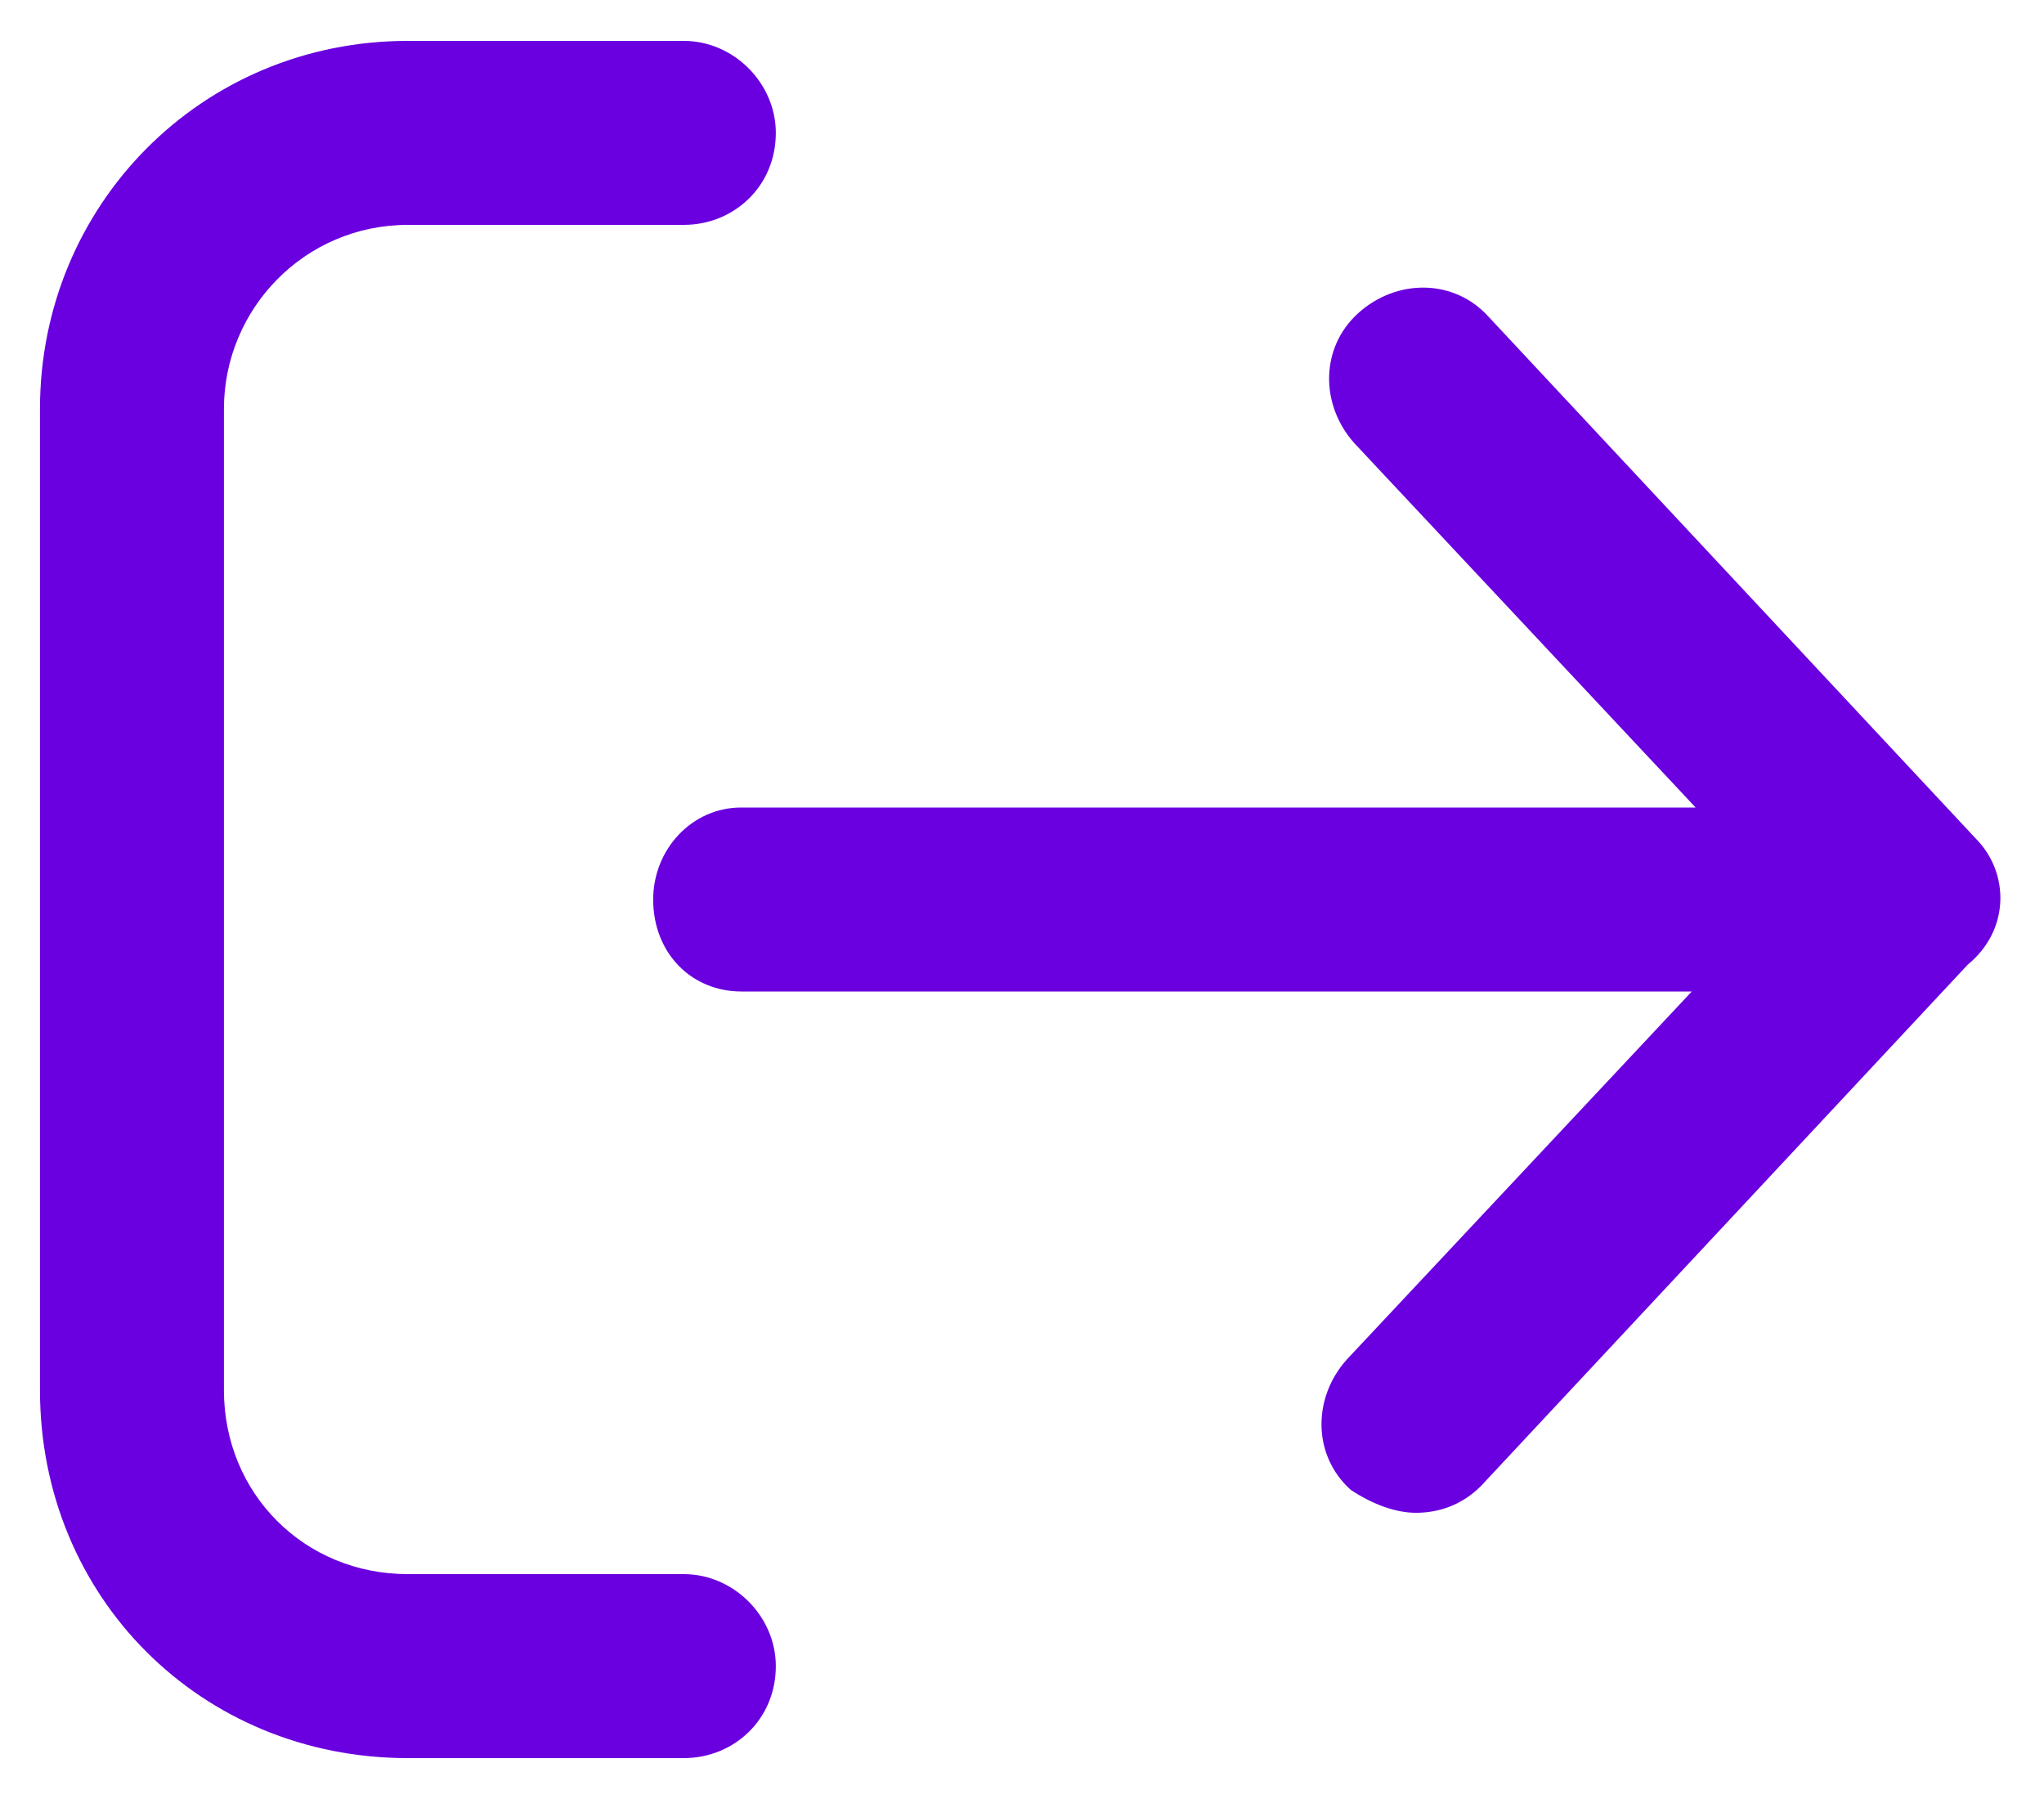 <svg width="25" height="22" viewBox="0 0 25 22" fill="none" xmlns="http://www.w3.org/2000/svg">
<path d="M9.489 20.375C9.489 21.031 8.973 21.5 8.364 21.5H4.989C2.458 21.5 0.489 19.531 0.489 17V5C0.489 2.516 2.458 0.5 4.989 0.5H8.364C8.973 0.5 9.489 1.016 9.489 1.625C9.489 2.281 8.973 2.75 8.364 2.75H4.989C3.723 2.75 2.739 3.781 2.739 5V17C2.739 18.266 3.723 19.25 4.989 19.25H8.364C8.973 19.25 9.489 19.766 9.489 20.375ZM24.161 10.25L18.208 3.875C17.786 3.406 17.083 3.406 16.614 3.828C16.145 4.25 16.145 4.953 16.567 5.422L20.739 9.875H9.067C8.458 9.875 7.989 10.391 7.989 11C7.989 11.656 8.458 12.125 9.067 12.125H20.692L16.473 16.625C16.052 17.094 16.052 17.797 16.52 18.219C16.802 18.406 17.083 18.5 17.317 18.5C17.598 18.5 17.88 18.406 18.114 18.172L24.067 11.797C24.583 11.375 24.583 10.672 24.161 10.25Z" fill="#6A00E0"/>
</svg>
